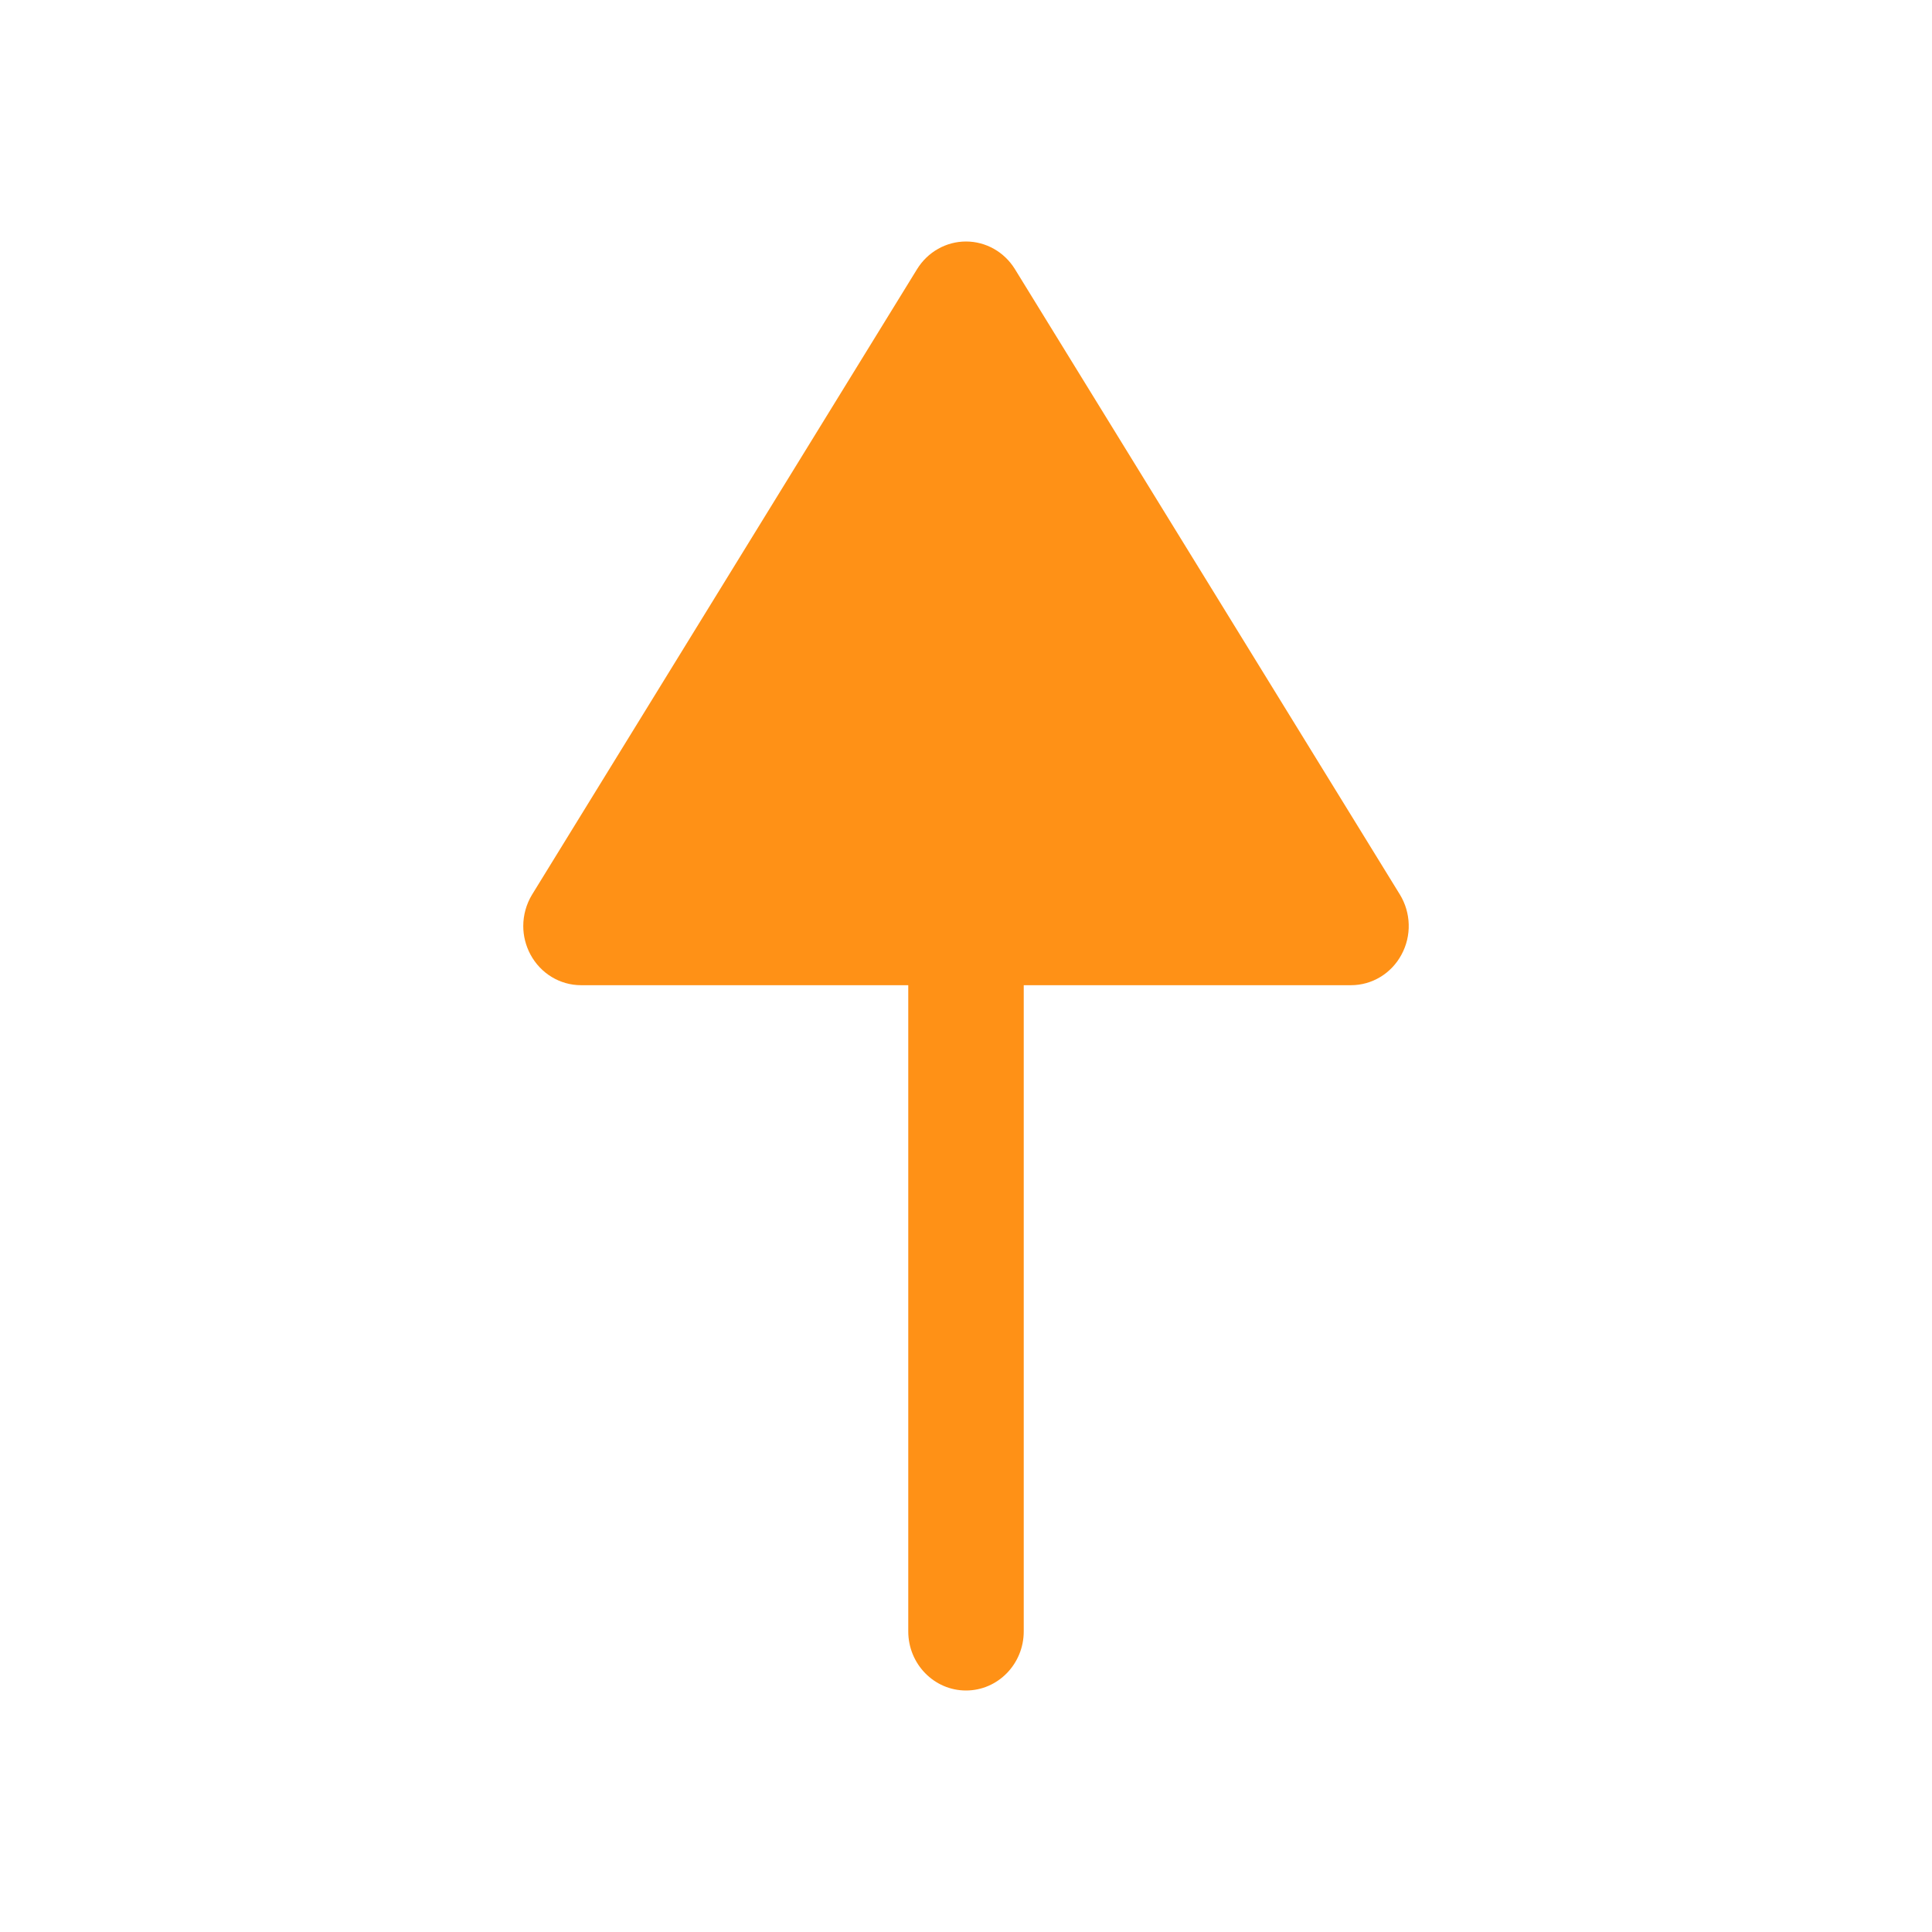 <svg width="62" height="62" viewBox="0 0 62 62" fill="none" xmlns="http://www.w3.org/2000/svg">
<path d="M17.024 30.634C17.35 31.239 17.97 31.616 18.645 31.616H29.147V52.353C29.147 53.4 29.977 54.25 31 54.25C32.023 54.25 32.853 53.4 32.853 52.353V31.616H43.355C44.032 31.616 44.652 31.239 44.976 30.634C45.304 30.03 45.282 29.291 44.924 28.707L32.569 8.635C32.228 8.084 31.637 7.75 31 7.75C30.363 7.75 29.772 8.084 29.431 8.635L17.076 28.707C16.888 29.016 16.792 29.367 16.792 29.719C16.792 30.033 16.871 30.349 17.024 30.634Z" fill="#FF9116"/>
</svg>
